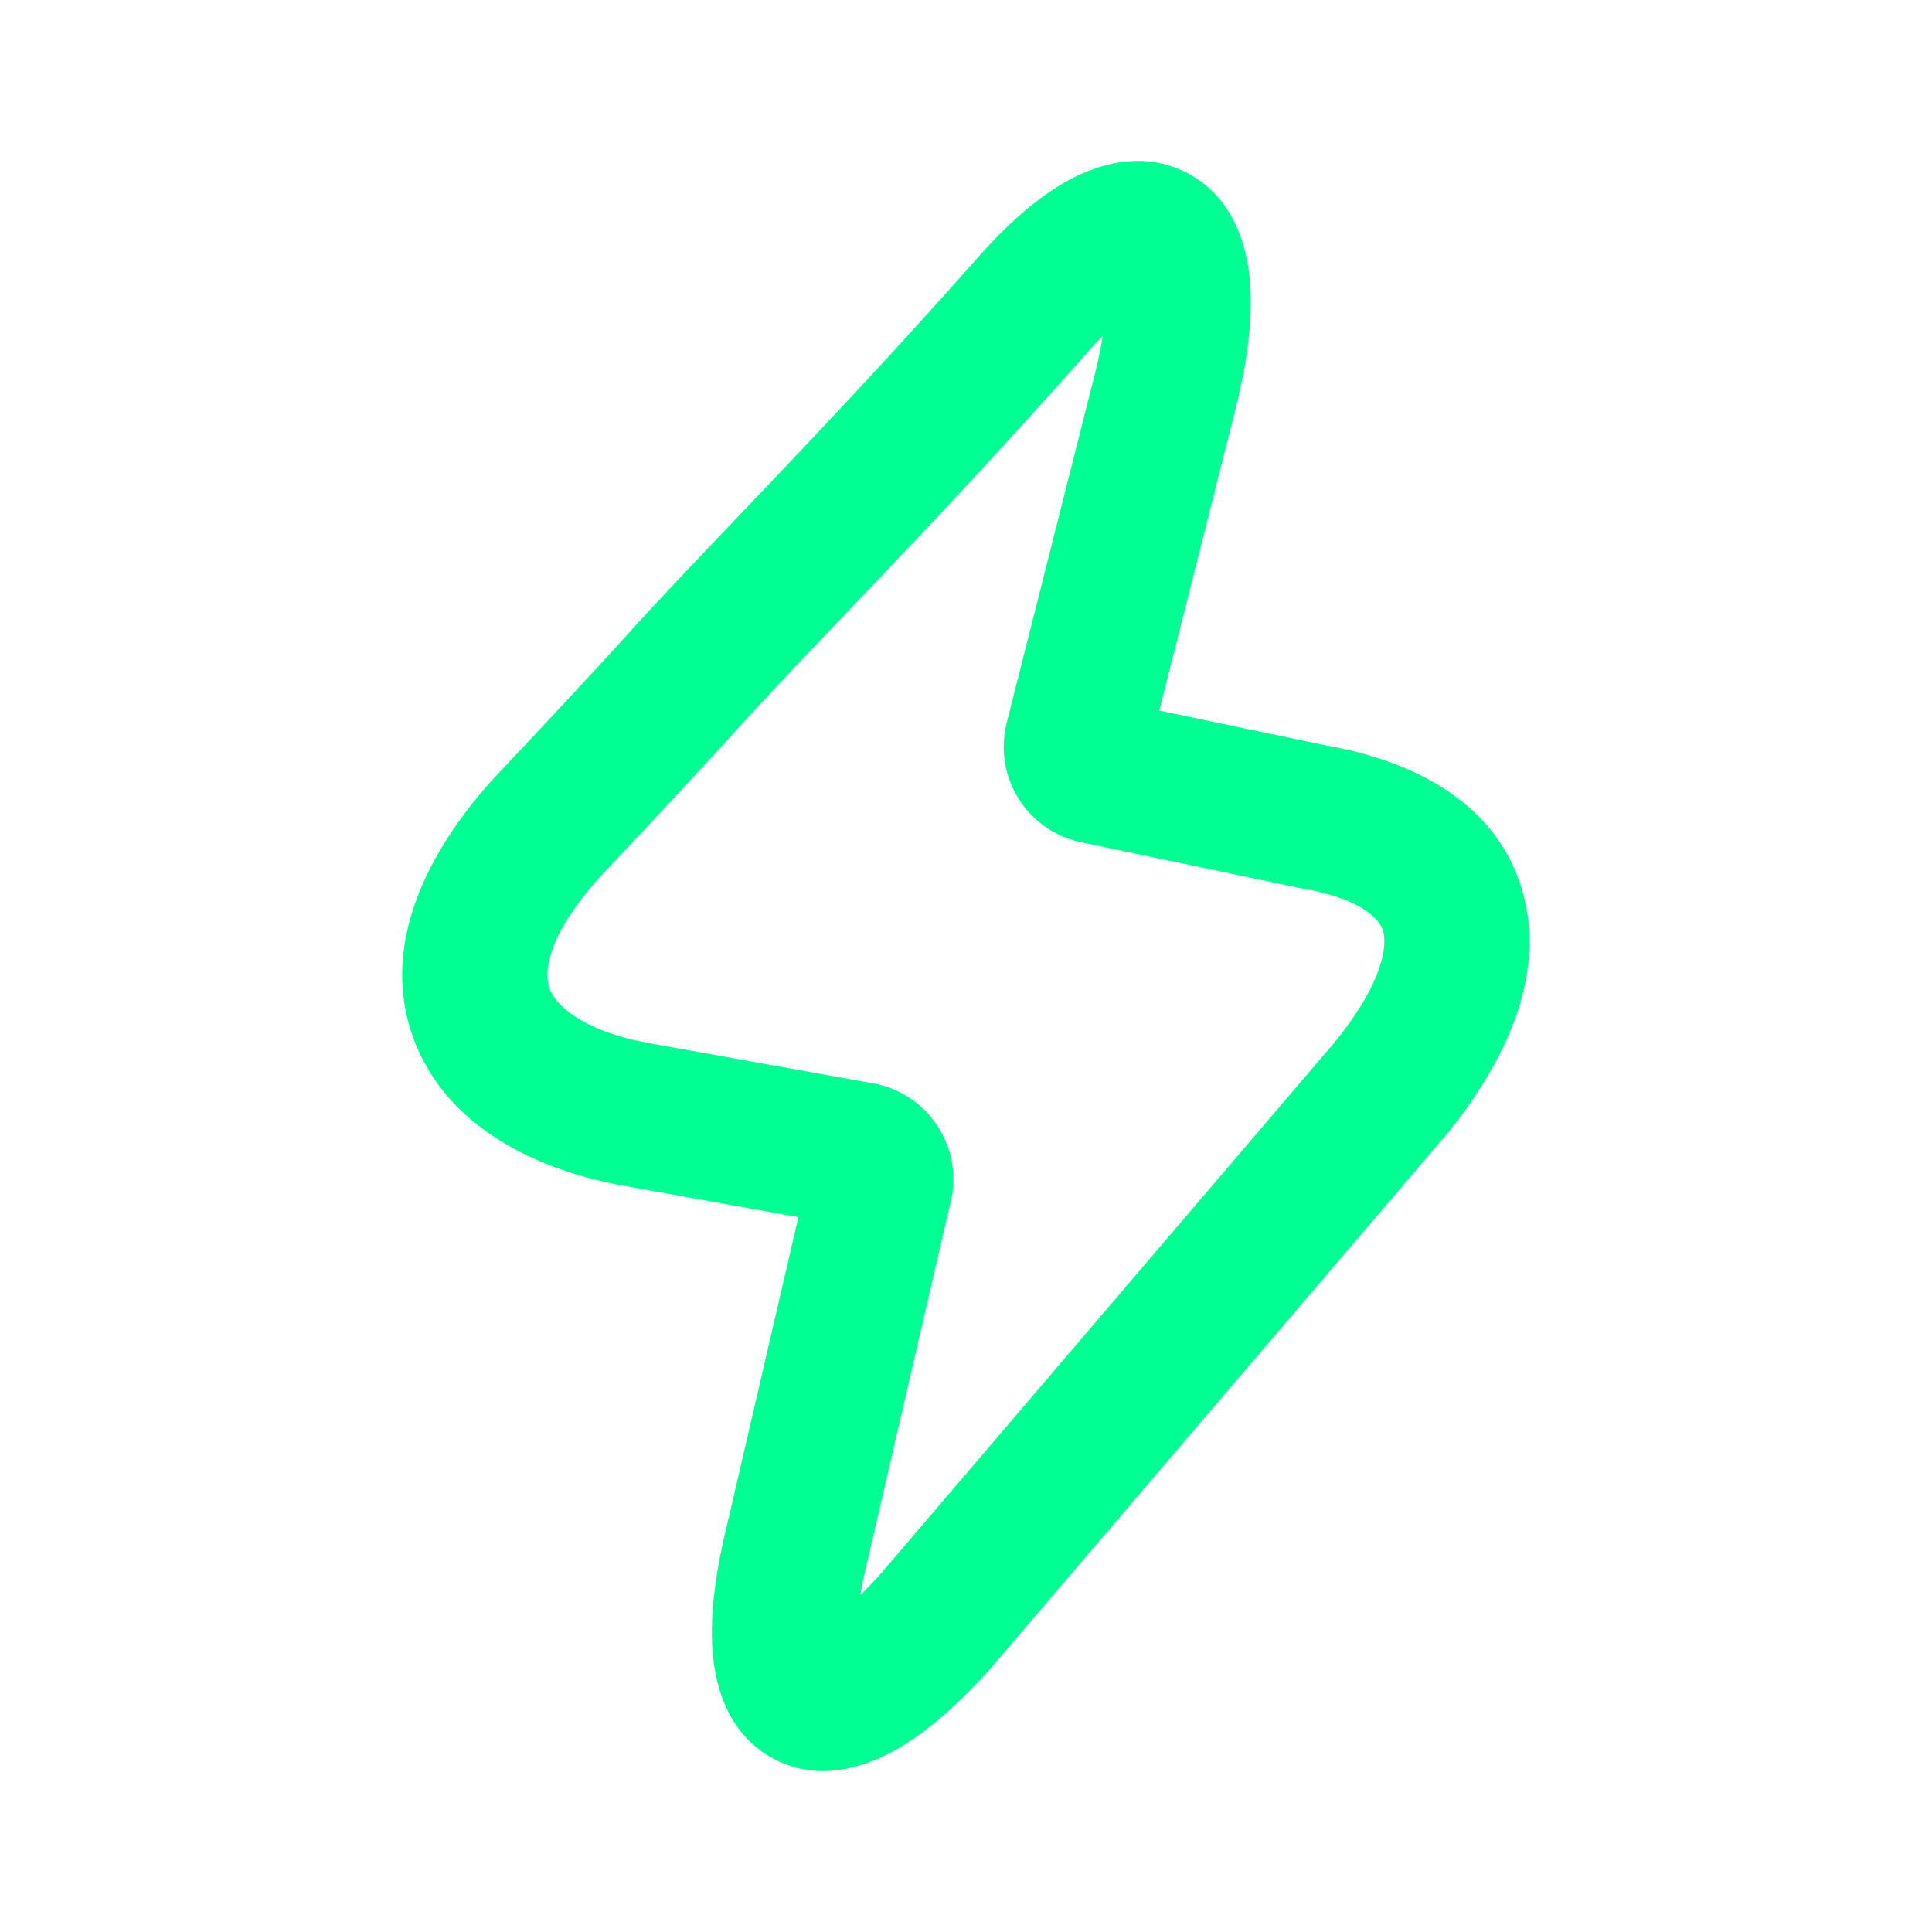 <?xml version="1.0" encoding="UTF-8"?> <svg xmlns="http://www.w3.org/2000/svg" width="24" height="24" viewBox="0 0 24 24" fill="none"><path fill-rule="evenodd" clip-rule="evenodd" d="M15.525 3.473C15.567 3.928 15.5 4.464 15.355 5.05L15.354 5.055L14.401 8.827L16.479 9.262C17.61 9.459 18.622 10.011 18.919 11.095C19.2 12.117 18.711 13.185 17.961 14.102L17.955 14.109L12.27 20.766L12.26 20.777C11.872 21.201 11.477 21.548 11.086 21.76C10.726 21.955 10.131 22.156 9.563 21.822C9.014 21.499 8.879 20.9 8.85 20.494C8.819 20.046 8.89 19.518 9.032 18.942L9.918 15.12L7.781 14.736C7.78 14.736 7.779 14.736 7.778 14.736C6.686 14.545 5.598 14.022 5.17 12.986C4.719 11.896 5.183 10.724 6.118 9.685L6.125 9.677L6.132 9.67C6.899 8.857 7.449 8.264 7.788 7.889C8.179 7.454 8.641 6.97 9.161 6.425C9.313 6.266 9.47 6.101 9.632 5.93C10.352 5.173 11.181 4.29 12.124 3.225C12.491 2.805 12.874 2.46 13.263 2.245C13.626 2.045 14.205 1.852 14.77 2.161C15.326 2.465 15.486 3.052 15.525 3.473ZM13.699 4.173C13.63 4.242 13.556 4.321 13.478 4.411L13.474 4.416C12.51 5.504 11.664 6.406 10.937 7.17C10.768 7.349 10.605 7.519 10.45 7.681C9.935 8.221 9.498 8.68 9.125 9.094C8.773 9.484 8.213 10.086 7.449 10.897C6.71 11.721 6.775 12.158 6.833 12.298C6.913 12.49 7.238 12.814 8.09 12.963L8.094 12.964L10.847 13.458C11.505 13.576 11.941 14.206 11.824 14.862C11.82 14.885 11.815 14.908 11.809 14.93L10.781 19.368C10.74 19.533 10.709 19.682 10.687 19.814C10.76 19.744 10.838 19.664 10.92 19.574L16.573 12.955C17.2 12.187 17.228 11.734 17.183 11.571C17.157 11.476 17.01 11.179 16.159 11.034L16.142 11.031L13.444 10.466C12.794 10.338 12.368 9.71 12.489 9.058C12.492 9.036 12.497 9.015 12.502 8.994L12.504 8.985L13.608 4.617C13.649 4.451 13.679 4.304 13.699 4.173Z" fill="#00FF93"></path></svg> 